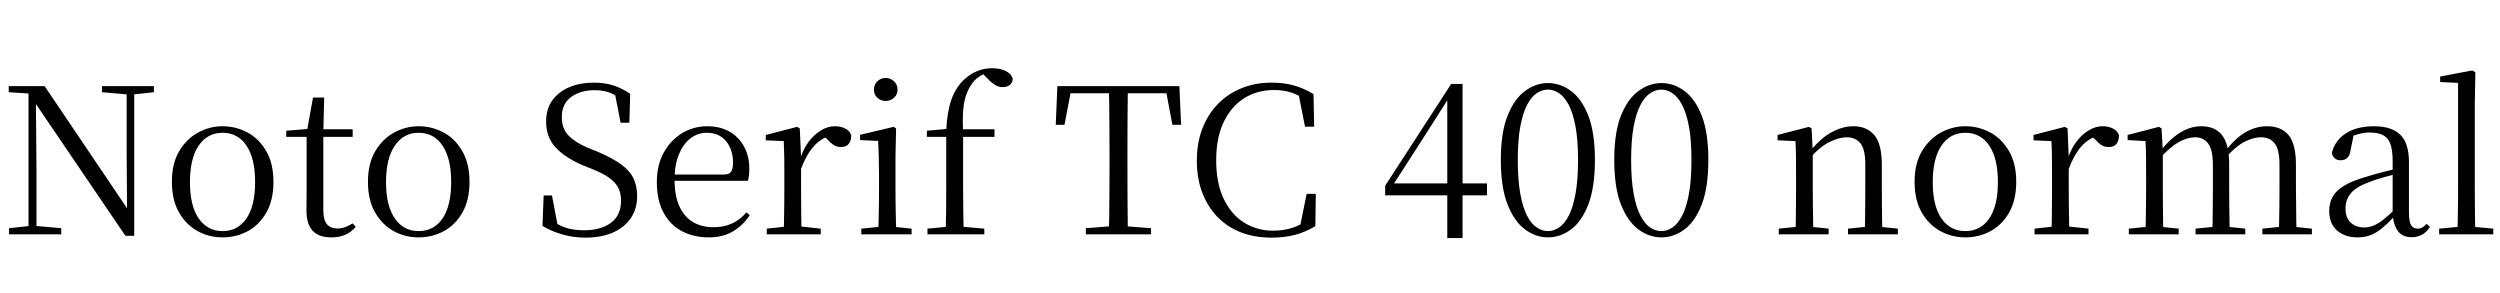 <svg xmlns="http://www.w3.org/2000/svg" xmlns:xlink="http://www.w3.org/1999/xlink" width="294.672" height="34.488"><path fill="black" d="M7.22 27.62L1.06 27.62L1.06 26.90L3.60 26.62L4.13 26.62L7.22 26.90L7.22 27.62ZM4.30 27.62L3.36 27.62L3.36 10.70L4.22 10.70L4.30 19.97L4.30 27.62ZM15.14 11.14L12.02 10.87L12.02 10.15L18.14 10.15L18.14 10.87L15.62 11.14L15.14 11.14ZM15.82 27.79L14.78 27.79L4.01 11.93L3.96 11.90L3.38 11.02L1.03 10.87L1.03 10.15L5.26 10.15L15.38 25.15L14.98 25.30L14.93 18.14L14.93 10.15L15.82 10.15L15.82 27.79ZM26.23 27.98L26.23 27.98Q24.65 27.98 23.29 27.24Q21.94 26.50 21.10 25.04Q20.26 23.59 20.26 21.43L20.26 21.43Q20.26 19.27 21.12 17.82Q21.98 16.37 23.35 15.62Q24.72 14.88 26.23 14.88L26.23 14.88Q27.79 14.88 29.16 15.61Q30.53 16.34 31.38 17.81Q32.23 19.27 32.23 21.43L32.23 21.43Q32.23 23.59 31.39 25.06Q30.55 26.52 29.20 27.25Q27.84 27.98 26.23 27.98ZM26.23 27.24L26.23 27.24Q28.03 27.24 29.05 25.75Q30.07 24.26 30.07 21.46L30.07 21.46Q30.07 18.67 29.05 17.16Q28.03 15.65 26.23 15.65L26.23 15.65Q24.46 15.65 23.42 17.16Q22.39 18.67 22.39 21.46L22.39 21.46Q22.39 24.26 23.42 25.75Q24.46 27.24 26.23 27.24ZM41.57 16.13L37.13 16.13L37.13 15.24L41.57 15.24L41.57 16.13ZM39.07 27.98L39.07 27.98Q37.56 27.98 36.84 27.19Q36.12 26.40 36.12 24.79L36.12 24.79Q36.12 24.22 36.13 23.76Q36.14 23.30 36.14 22.66L36.14 22.66L36.14 16.13L33.74 16.13L33.74 15.41L36.65 15.17L36.17 15.53L36.89 11.50L38.21 11.50L38.11 15.60L38.11 15.89L38.11 24.79Q38.11 25.92 38.53 26.42Q38.95 26.93 39.74 26.93L39.74 26.93Q40.27 26.93 40.68 26.77Q41.09 26.62 41.57 26.33L41.57 26.33L41.93 26.74Q41.42 27.34 40.73 27.66Q40.03 27.98 39.07 27.98ZM49.34 27.98L49.34 27.98Q47.76 27.98 46.40 27.24Q45.05 26.50 44.21 25.04Q43.37 23.59 43.37 21.43L43.37 21.43Q43.37 19.27 44.23 17.82Q45.10 16.37 46.46 15.62Q47.83 14.88 49.34 14.88L49.34 14.88Q50.90 14.88 52.27 15.61Q53.64 16.34 54.49 17.81Q55.34 19.27 55.34 21.43L55.34 21.43Q55.34 23.59 54.50 25.06Q53.66 26.52 52.31 27.25Q50.95 27.98 49.34 27.98ZM49.34 27.24L49.34 27.24Q51.14 27.24 52.16 25.75Q53.18 24.26 53.18 21.46L53.18 21.46Q53.18 18.67 52.16 17.16Q51.14 15.65 49.34 15.65L49.34 15.65Q47.57 15.65 46.54 17.16Q45.50 18.67 45.50 21.46L45.50 21.46Q45.50 24.26 46.54 25.75Q47.57 27.24 49.34 27.24ZM69 28.01L69 28.01Q67.51 28.01 66.17 27.60Q64.82 27.19 63.94 26.62L63.94 26.62L64.08 23.04L65.06 23.04L65.81 26.98L64.73 26.47L64.58 25.68Q65.76 26.54 66.67 26.84Q67.58 27.14 68.86 27.14L68.86 27.14Q70.80 27.14 72 26.27Q73.20 25.39 73.20 23.66L73.20 23.66Q73.20 22.78 72.88 22.14Q72.55 21.50 71.81 20.96Q71.06 20.42 69.74 19.90L69.74 19.90L68.71 19.49Q66.58 18.58 65.47 17.36Q64.37 16.15 64.37 14.33L64.37 14.33Q64.37 12.82 65.12 11.80Q65.88 10.78 67.14 10.26Q68.40 9.74 69.96 9.74L69.96 9.74Q71.33 9.74 72.36 10.09Q73.39 10.44 74.28 11.06L74.28 11.06L74.18 14.47L73.15 14.47L72.41 10.68L73.54 11.21L73.61 11.98Q72.67 11.23 71.89 10.93Q71.11 10.63 70.08 10.63L70.08 10.63Q68.40 10.63 67.31 11.44Q66.22 12.24 66.22 13.80L66.22 13.80Q66.22 15.17 67.02 15.98Q67.82 16.80 69.24 17.40L69.24 17.40L70.32 17.83Q72.14 18.60 73.19 19.36Q74.23 20.11 74.66 21.01Q75.10 21.91 75.10 23.14L75.10 23.14Q75.10 24.62 74.34 25.73Q73.58 26.83 72.22 27.42Q70.85 28.01 69 28.01ZM83.54 27.98L83.54 27.98Q81.79 27.98 80.40 27.26Q79.01 26.54 78.22 25.08Q77.42 23.62 77.42 21.46L77.42 21.46Q77.42 19.44 78.25 17.96Q79.08 16.49 80.42 15.68Q81.77 14.88 83.35 14.88L83.35 14.88Q84.91 14.88 86.03 15.54Q87.14 16.20 87.73 17.33Q88.32 18.46 88.32 19.87L88.32 19.87Q88.32 20.74 88.15 21.31L88.15 21.31L78.36 21.31L78.36 20.57L85.32 20.57Q85.97 20.57 86.18 20.23Q86.40 19.90 86.40 19.18L86.40 19.18Q86.40 17.64 85.58 16.64Q84.77 15.65 83.30 15.65L83.30 15.65Q82.25 15.65 81.38 16.31Q80.52 16.97 80.02 18.20Q79.51 19.44 79.51 21.17L79.51 21.17Q79.51 23.11 80.10 24.36Q80.69 25.61 81.72 26.20Q82.75 26.78 84.07 26.78L84.07 26.78Q85.34 26.78 86.29 26.34Q87.24 25.90 87.98 25.03L87.98 25.03L88.37 25.37Q87.58 26.57 86.38 27.28Q85.18 27.98 83.54 27.98ZM96.74 27.62L90.38 27.62L90.38 26.95L93.05 26.66L94.03 26.66L96.74 26.95L96.74 27.62ZM94.49 27.62L92.38 27.62Q92.40 27.05 92.41 26.06Q92.42 25.08 92.44 24.01Q92.45 22.94 92.45 22.13L92.45 22.13L92.45 20.69Q92.45 19.44 92.44 18.48Q92.42 17.52 92.38 16.63L92.38 16.63L90.26 16.54L90.26 15.91L93.96 14.95L94.27 15.14L94.42 18.53L94.42 18.55L94.42 22.13Q94.42 22.94 94.43 24.01Q94.44 25.08 94.45 26.06Q94.46 27.05 94.49 27.62L94.49 27.62ZM94.39 19.97L94.39 19.97L93.89 18.72L94.32 18.72Q94.68 17.54 95.33 16.69Q95.98 15.84 96.78 15.36Q97.58 14.88 98.42 14.88L98.42 14.88Q99.12 14.88 99.65 15.16Q100.18 15.43 100.34 15.96L100.34 15.96Q100.32 16.61 100.03 16.97Q99.74 17.33 99.10 17.33L99.10 17.33Q98.64 17.33 98.28 17.10Q97.92 16.87 97.51 16.42L97.51 16.42L96.96 15.89L98.04 15.94Q96.79 16.27 95.92 17.24Q95.04 18.22 94.39 19.97ZM107.45 27.62L101.52 27.62L101.52 26.95L104.16 26.69L104.90 26.69L107.45 26.95L107.45 27.62ZM105.65 27.62L103.51 27.62Q103.54 27.05 103.56 26.06Q103.58 25.08 103.60 24.01Q103.61 22.94 103.61 22.13L103.61 22.13L103.61 20.69Q103.61 19.46 103.58 18.48Q103.56 17.50 103.51 16.61L103.51 16.61L101.38 16.51L101.38 15.89L105.34 14.95L105.62 15.14L105.55 18.50L105.55 22.13Q105.55 22.94 105.56 24.01Q105.58 25.08 105.60 26.06Q105.62 27.05 105.65 27.62L105.65 27.62ZM104.40 11.90L104.40 11.90Q103.82 11.90 103.42 11.53Q103.01 11.16 103.01 10.56L103.01 10.56Q103.01 9.96 103.42 9.58Q103.82 9.19 104.40 9.19L104.40 9.19Q104.95 9.19 105.37 9.58Q105.79 9.96 105.79 10.56L105.79 10.56Q105.79 11.16 105.37 11.53Q104.95 11.90 104.40 11.90ZM116.02 27.62L109.32 27.62L109.32 26.95L112.10 26.69L113.06 26.69L116.02 26.95L116.02 27.62ZM113.59 27.62L111.46 27.62Q111.50 26.26 111.52 24.88Q111.53 23.50 111.53 22.13L111.53 22.13L111.53 16.13L109.25 16.13L109.25 15.41L112.25 15.14L111.53 15.50L111.53 15.36Q111.65 13.08 112.16 11.68Q112.68 10.27 113.64 9.38L113.64 9.38Q114.38 8.69 115.22 8.36Q116.06 8.04 116.95 8.04L116.95 8.04Q117.82 8.04 118.50 8.35Q119.18 8.66 119.38 9.29L119.38 9.29Q119.35 9.72 119.04 10.00Q118.73 10.27 118.18 10.27L118.18 10.27Q117.72 10.27 117.30 10.02Q116.88 9.77 116.38 9.24L116.38 9.24L115.73 8.57L115.73 8.35L116.71 8.35L116.71 8.54Q116.04 8.62 115.44 9.01Q114.84 9.41 114.46 10.01L114.46 10.01Q114.07 10.61 113.83 11.35Q113.59 12.10 113.52 13.16Q113.45 14.23 113.52 15.79L113.52 15.79L113.52 22.13Q113.52 23.50 113.54 24.88Q113.57 26.26 113.59 27.62L113.59 27.62ZM117.22 16.13L112.54 16.13L112.54 15.24L117.22 15.24L117.22 16.13ZM135.67 27.62L127.99 27.62L127.99 26.90L131.52 26.62L132.12 26.62L135.67 26.90L135.67 27.62ZM132.94 27.62L130.70 27.62Q130.75 25.61 130.76 23.59Q130.78 21.58 130.78 19.54L130.78 19.54L130.78 18.24Q130.78 16.20 130.76 14.17Q130.75 12.14 130.70 10.15L130.70 10.15L132.94 10.15Q132.91 12.14 132.90 14.17Q132.89 16.20 132.89 18.24L132.89 18.24L132.89 19.54Q132.89 21.58 132.90 23.59Q132.91 25.61 132.94 27.62L132.94 27.62ZM125.47 14.71L124.44 14.71L124.63 10.15L139.01 10.15L139.22 14.71L138.19 14.71L137.33 10.15L138.31 10.99L125.33 10.99L126.34 10.15L125.47 14.71ZM149.86 28.01L149.86 28.01Q147.91 28.01 146.30 27.40Q144.70 26.78 143.53 25.60Q142.37 24.41 141.72 22.73Q141.07 21.05 141.07 18.94L141.07 18.94Q141.07 16.82 141.73 15.13Q142.39 13.44 143.58 12.23Q144.77 11.02 146.38 10.38Q147.98 9.74 149.86 9.74L149.86 9.74Q151.34 9.74 152.51 10.07Q153.67 10.39 154.82 11.09L154.82 11.09L154.90 14.93L153.82 14.93L153 10.78L154.22 11.18L154.22 12.00Q153.22 11.26 152.28 10.93Q151.34 10.61 150.17 10.61L150.17 10.61Q148.20 10.61 146.66 11.57Q145.13 12.53 144.24 14.38Q143.35 16.22 143.35 18.89L143.35 18.89Q143.35 21.58 144.23 23.42Q145.10 25.27 146.63 26.23Q148.15 27.19 150.07 27.19L150.07 27.19Q151.22 27.19 152.28 26.87Q153.34 26.54 154.34 25.80L154.34 25.80L154.34 26.59L153.19 26.93L154.01 22.85L155.09 22.85L155.04 26.66Q153.82 27.38 152.58 27.70Q151.34 28.01 149.86 28.01ZM172.39 28.06L170.59 28.06L170.59 22.54L170.59 22.22L170.59 11.33L170.30 11.33L171.17 10.92L167.66 16.42L164.02 22.08L164.21 21.29L164.21 21.62L175.27 21.62L175.27 23.02L163.27 23.02L163.27 21.89L171.05 9.89L172.39 9.89L172.39 28.06ZM182.45 27.98L182.45 27.98Q181.03 27.98 179.76 27.05Q178.49 26.11 177.70 24.11Q176.90 22.10 176.90 18.84L176.90 18.84Q176.90 15.62 177.70 13.63Q178.49 11.64 179.76 10.72Q181.03 9.79 182.45 9.79L182.45 9.79Q183.91 9.79 185.17 10.72Q186.43 11.64 187.21 13.63Q187.99 15.62 187.99 18.84L187.99 18.84Q187.99 22.10 187.21 24.11Q186.43 26.11 185.17 27.05Q183.91 27.98 182.45 27.98ZM182.45 27.24L182.45 27.24Q183.12 27.24 183.76 26.82Q184.39 26.40 184.90 25.44Q185.40 24.48 185.70 22.86Q186 21.24 186 18.84L186 18.84Q186 16.49 185.70 14.89Q185.40 13.30 184.90 12.35Q184.39 11.40 183.76 10.98Q183.12 10.56 182.45 10.56L182.45 10.56Q181.78 10.56 181.14 10.98Q180.50 11.40 180 12.35Q179.50 13.30 179.20 14.89Q178.90 16.49 178.90 18.84L178.90 18.84Q178.90 21.24 179.20 22.86Q179.50 24.48 180 25.44Q180.50 26.40 181.14 26.82Q181.78 27.24 182.45 27.24ZM195.82 27.98L195.82 27.98Q194.40 27.98 193.13 27.05Q191.86 26.11 191.06 24.11Q190.27 22.10 190.27 18.84L190.27 18.84Q190.27 15.62 191.06 13.63Q191.86 11.64 193.13 10.72Q194.40 9.79 195.82 9.79L195.82 9.79Q197.28 9.79 198.54 10.72Q199.80 11.64 200.58 13.63Q201.36 15.62 201.36 18.84L201.36 18.84Q201.36 22.10 200.58 24.11Q199.80 26.11 198.54 27.05Q197.28 27.98 195.82 27.98ZM195.82 27.24L195.82 27.24Q196.49 27.24 197.12 26.82Q197.76 26.40 198.26 25.44Q198.77 24.48 199.07 22.86Q199.37 21.24 199.37 18.84L199.37 18.84Q199.37 16.49 199.07 14.89Q198.77 13.30 198.26 12.35Q197.76 11.40 197.12 10.98Q196.49 10.56 195.82 10.56L195.82 10.56Q195.14 10.56 194.51 10.98Q193.87 11.40 193.37 12.35Q192.86 13.30 192.56 14.89Q192.26 16.49 192.26 18.84L192.26 18.84Q192.26 21.24 192.56 22.86Q192.86 24.48 193.37 25.44Q193.87 26.40 194.51 26.82Q195.14 27.24 195.82 27.24ZM215.54 27.62L209.66 27.62L209.66 26.95L212.26 26.69L213.05 26.69L215.54 26.95L215.54 27.62ZM213.74 27.62L211.63 27.62Q211.66 27.05 211.67 26.06Q211.68 25.08 211.69 24.01Q211.70 22.94 211.70 22.13L211.70 22.13L211.70 20.69Q211.70 19.44 211.69 18.48Q211.68 17.52 211.63 16.63L211.63 16.63L209.52 16.54L209.52 15.91L213.22 14.95L213.53 15.14L213.67 17.95L213.67 17.98L213.67 22.13Q213.67 22.94 213.68 24.01Q213.70 25.08 213.71 26.06Q213.72 27.05 213.74 27.62L213.74 27.62ZM223.70 27.62L217.82 27.62L217.82 26.95L220.39 26.69L221.18 26.69L223.70 26.95L223.70 27.62ZM221.88 27.62L219.79 27.62Q219.82 27.05 219.83 26.08Q219.84 25.10 219.85 24.04Q219.86 22.97 219.86 22.13L219.86 22.13L219.86 19.37Q219.86 17.59 219.28 16.88Q218.69 16.18 217.66 16.18L217.66 16.18Q216.84 16.18 215.71 16.70Q214.58 17.23 213.26 18.70L213.26 18.70L213.07 17.88L213.31 17.88Q214.61 16.27 215.90 15.58Q217.20 14.88 218.47 14.88L218.47 14.88Q220.03 14.88 220.92 15.92Q221.81 16.97 221.81 19.42L221.81 19.42L221.81 22.13Q221.81 22.97 221.82 24.04Q221.83 25.10 221.84 26.08Q221.86 27.05 221.88 27.62L221.88 27.62ZM231.65 27.98L231.65 27.98Q230.06 27.98 228.71 27.24Q227.35 26.50 226.51 25.04Q225.67 23.59 225.67 21.43L225.67 21.43Q225.67 19.27 226.54 17.82Q227.40 16.37 228.77 15.62Q230.14 14.88 231.65 14.88L231.65 14.88Q233.21 14.88 234.58 15.61Q235.94 16.34 236.80 17.81Q237.65 19.27 237.65 21.43L237.65 21.43Q237.65 23.59 236.81 25.06Q235.97 26.52 234.61 27.25Q233.26 27.98 231.65 27.98ZM231.65 27.24L231.65 27.24Q233.45 27.24 234.47 25.75Q235.49 24.26 235.49 21.46L235.49 21.46Q235.49 18.67 234.47 17.16Q233.45 15.65 231.65 15.65L231.65 15.65Q229.87 15.65 228.84 17.16Q227.81 18.67 227.81 21.46L227.81 21.46Q227.81 24.26 228.84 25.75Q229.87 27.24 231.65 27.24ZM246.17 27.62L239.81 27.62L239.81 26.95L242.47 26.66L243.46 26.66L246.17 26.95L246.17 27.62ZM243.91 27.62L241.80 27.62Q241.82 27.05 241.84 26.06Q241.85 25.08 241.86 24.01Q241.87 22.94 241.87 22.13L241.87 22.13L241.87 20.69Q241.87 19.44 241.86 18.48Q241.85 17.52 241.80 16.63L241.80 16.63L239.69 16.54L239.69 15.91L243.38 14.95L243.70 15.14L243.84 18.53L243.84 18.55L243.84 22.13Q243.84 22.94 243.85 24.01Q243.86 25.08 243.88 26.06Q243.89 27.05 243.91 27.62L243.91 27.62ZM243.82 19.97L243.82 19.97L243.31 18.72L243.74 18.72Q244.10 17.54 244.75 16.69Q245.40 15.84 246.20 15.36Q247.01 14.88 247.85 14.88L247.85 14.88Q248.54 14.88 249.07 15.16Q249.60 15.43 249.77 15.96L249.77 15.96Q249.74 16.61 249.46 16.97Q249.17 17.33 248.52 17.33L248.52 17.33Q248.06 17.33 247.70 17.10Q247.34 16.87 246.94 16.42L246.94 16.42L246.38 15.89L247.46 15.94Q246.22 16.27 245.34 17.24Q244.46 18.22 243.82 19.97ZM256.80 27.62L250.92 27.62L250.92 26.95L253.51 26.69L254.30 26.69L256.80 26.95L256.80 27.62ZM255 27.62L252.89 27.62Q252.91 27.05 252.92 26.06Q252.94 25.08 252.95 24.01Q252.96 22.94 252.96 22.13L252.96 22.13L252.96 20.66Q252.96 19.44 252.95 18.48Q252.94 17.52 252.89 16.63L252.89 16.63L250.78 16.51L250.78 15.91L254.47 14.95L254.78 15.14L254.93 17.88L254.93 17.95L254.93 22.13Q254.93 22.94 254.94 24.01Q254.95 25.08 254.96 26.06Q254.98 27.05 255 27.62L255 27.62ZM264.65 27.62L258.79 27.62L258.79 26.95L261.38 26.69L262.18 26.69L264.65 26.95L264.65 27.62ZM262.82 27.62L260.76 27.62Q260.78 27.05 260.80 26.08Q260.81 25.10 260.82 24.04Q260.83 22.97 260.83 22.13L260.83 22.13L260.83 19.42Q260.83 17.64 260.27 16.91Q259.70 16.18 258.74 16.18L258.74 16.18Q257.83 16.18 256.80 16.75Q255.77 17.33 254.52 18.72L254.52 18.72L254.30 17.88L254.57 17.88Q255.74 16.39 256.96 15.64Q258.17 14.88 259.49 14.88L259.49 14.88Q261.05 14.88 261.90 15.92Q262.75 16.97 262.75 19.42L262.75 19.42L262.75 22.13Q262.75 22.97 262.76 24.04Q262.78 25.10 262.79 26.08Q262.80 27.05 262.82 27.62L262.82 27.62ZM272.50 27.62L266.66 27.62L266.66 26.95L269.21 26.69L270 26.69L272.50 26.95L272.50 27.62ZM270.70 27.62L268.58 27.62Q268.63 27.05 268.64 26.08Q268.66 25.10 268.67 24.04Q268.68 22.97 268.68 22.13L268.68 22.13L268.68 19.42Q268.68 17.59 268.10 16.88Q267.53 16.18 266.50 16.18L266.50 16.18Q265.61 16.18 264.58 16.70Q263.54 17.23 262.34 18.58L262.34 18.58L262.08 17.71L262.37 17.71Q263.52 16.25 264.72 15.56Q265.92 14.88 267.22 14.88L267.22 14.88Q268.87 14.88 269.75 15.92Q270.62 16.97 270.62 19.39L270.62 19.39L270.62 22.13Q270.62 22.97 270.64 24.04Q270.65 25.10 270.66 26.08Q270.67 27.05 270.70 27.62L270.70 27.62ZM277.85 27.98L277.85 27.98Q276.41 27.98 275.47 27.17Q274.54 26.35 274.54 24.86L274.54 24.86Q274.54 23.93 274.94 23.20Q275.35 22.46 276.30 21.89Q277.25 21.31 278.83 20.86L278.83 20.86Q279.84 20.54 280.94 20.26Q282.05 19.97 283.01 19.75L283.01 19.75L283.01 20.35Q282.05 20.59 281.06 20.87Q280.08 21.14 279.26 21.46L279.26 21.46Q277.73 22.01 277.09 22.78Q276.46 23.54 276.46 24.55L276.46 24.55Q276.46 25.66 277.07 26.23Q277.68 26.81 278.69 26.81L278.69 26.81Q279.24 26.81 279.77 26.59Q280.30 26.38 280.97 25.85Q281.64 25.32 282.55 24.41L282.55 24.41L282.77 25.54L282.19 25.54Q281.45 26.33 280.79 26.88Q280.13 27.43 279.43 27.71Q278.74 27.98 277.85 27.98ZM284.26 27.96L284.26 27.96Q283.18 27.96 282.64 27.23Q282.10 26.50 282.02 25.22L282.02 25.22L282.02 25.15L282.02 19.01Q282.02 17.66 281.74 16.93Q281.45 16.20 280.85 15.91Q280.25 15.62 279.29 15.62L279.29 15.62Q278.59 15.62 277.90 15.83Q277.20 16.03 276.41 16.46L276.41 16.46L277.44 15.82L277.06 17.71Q276.96 18.36 276.66 18.62Q276.36 18.89 275.90 18.89L275.90 18.89Q275.04 18.89 274.85 18.02L274.85 18.02Q275.21 16.56 276.50 15.72Q277.80 14.88 279.82 14.88L279.82 14.88Q281.90 14.88 282.92 15.88Q283.94 16.87 283.94 19.10L283.94 19.10L283.94 25.03Q283.94 26.16 284.21 26.56Q284.47 26.95 284.95 26.95L284.95 26.95Q285.26 26.95 285.50 26.82Q285.74 26.69 286.03 26.38L286.03 26.38L286.42 26.74Q286.03 27.36 285.49 27.66Q284.95 27.96 284.26 27.96ZM293.88 27.62L287.50 27.62L287.50 26.95L290.28 26.69L291.05 26.69L293.88 26.95L293.88 27.62ZM291.77 27.62L289.66 27.62Q289.68 26.88 289.69 25.93Q289.70 24.98 289.72 23.99Q289.73 22.99 289.73 22.13L289.73 22.13L289.73 9.77L287.62 9.67L287.62 9.02L291.41 8.30L291.77 8.52L291.70 12.24L291.70 22.13Q291.70 22.99 291.71 23.99Q291.72 24.98 291.73 25.93Q291.74 26.88 291.77 27.62L291.77 27.62Z"/></svg>